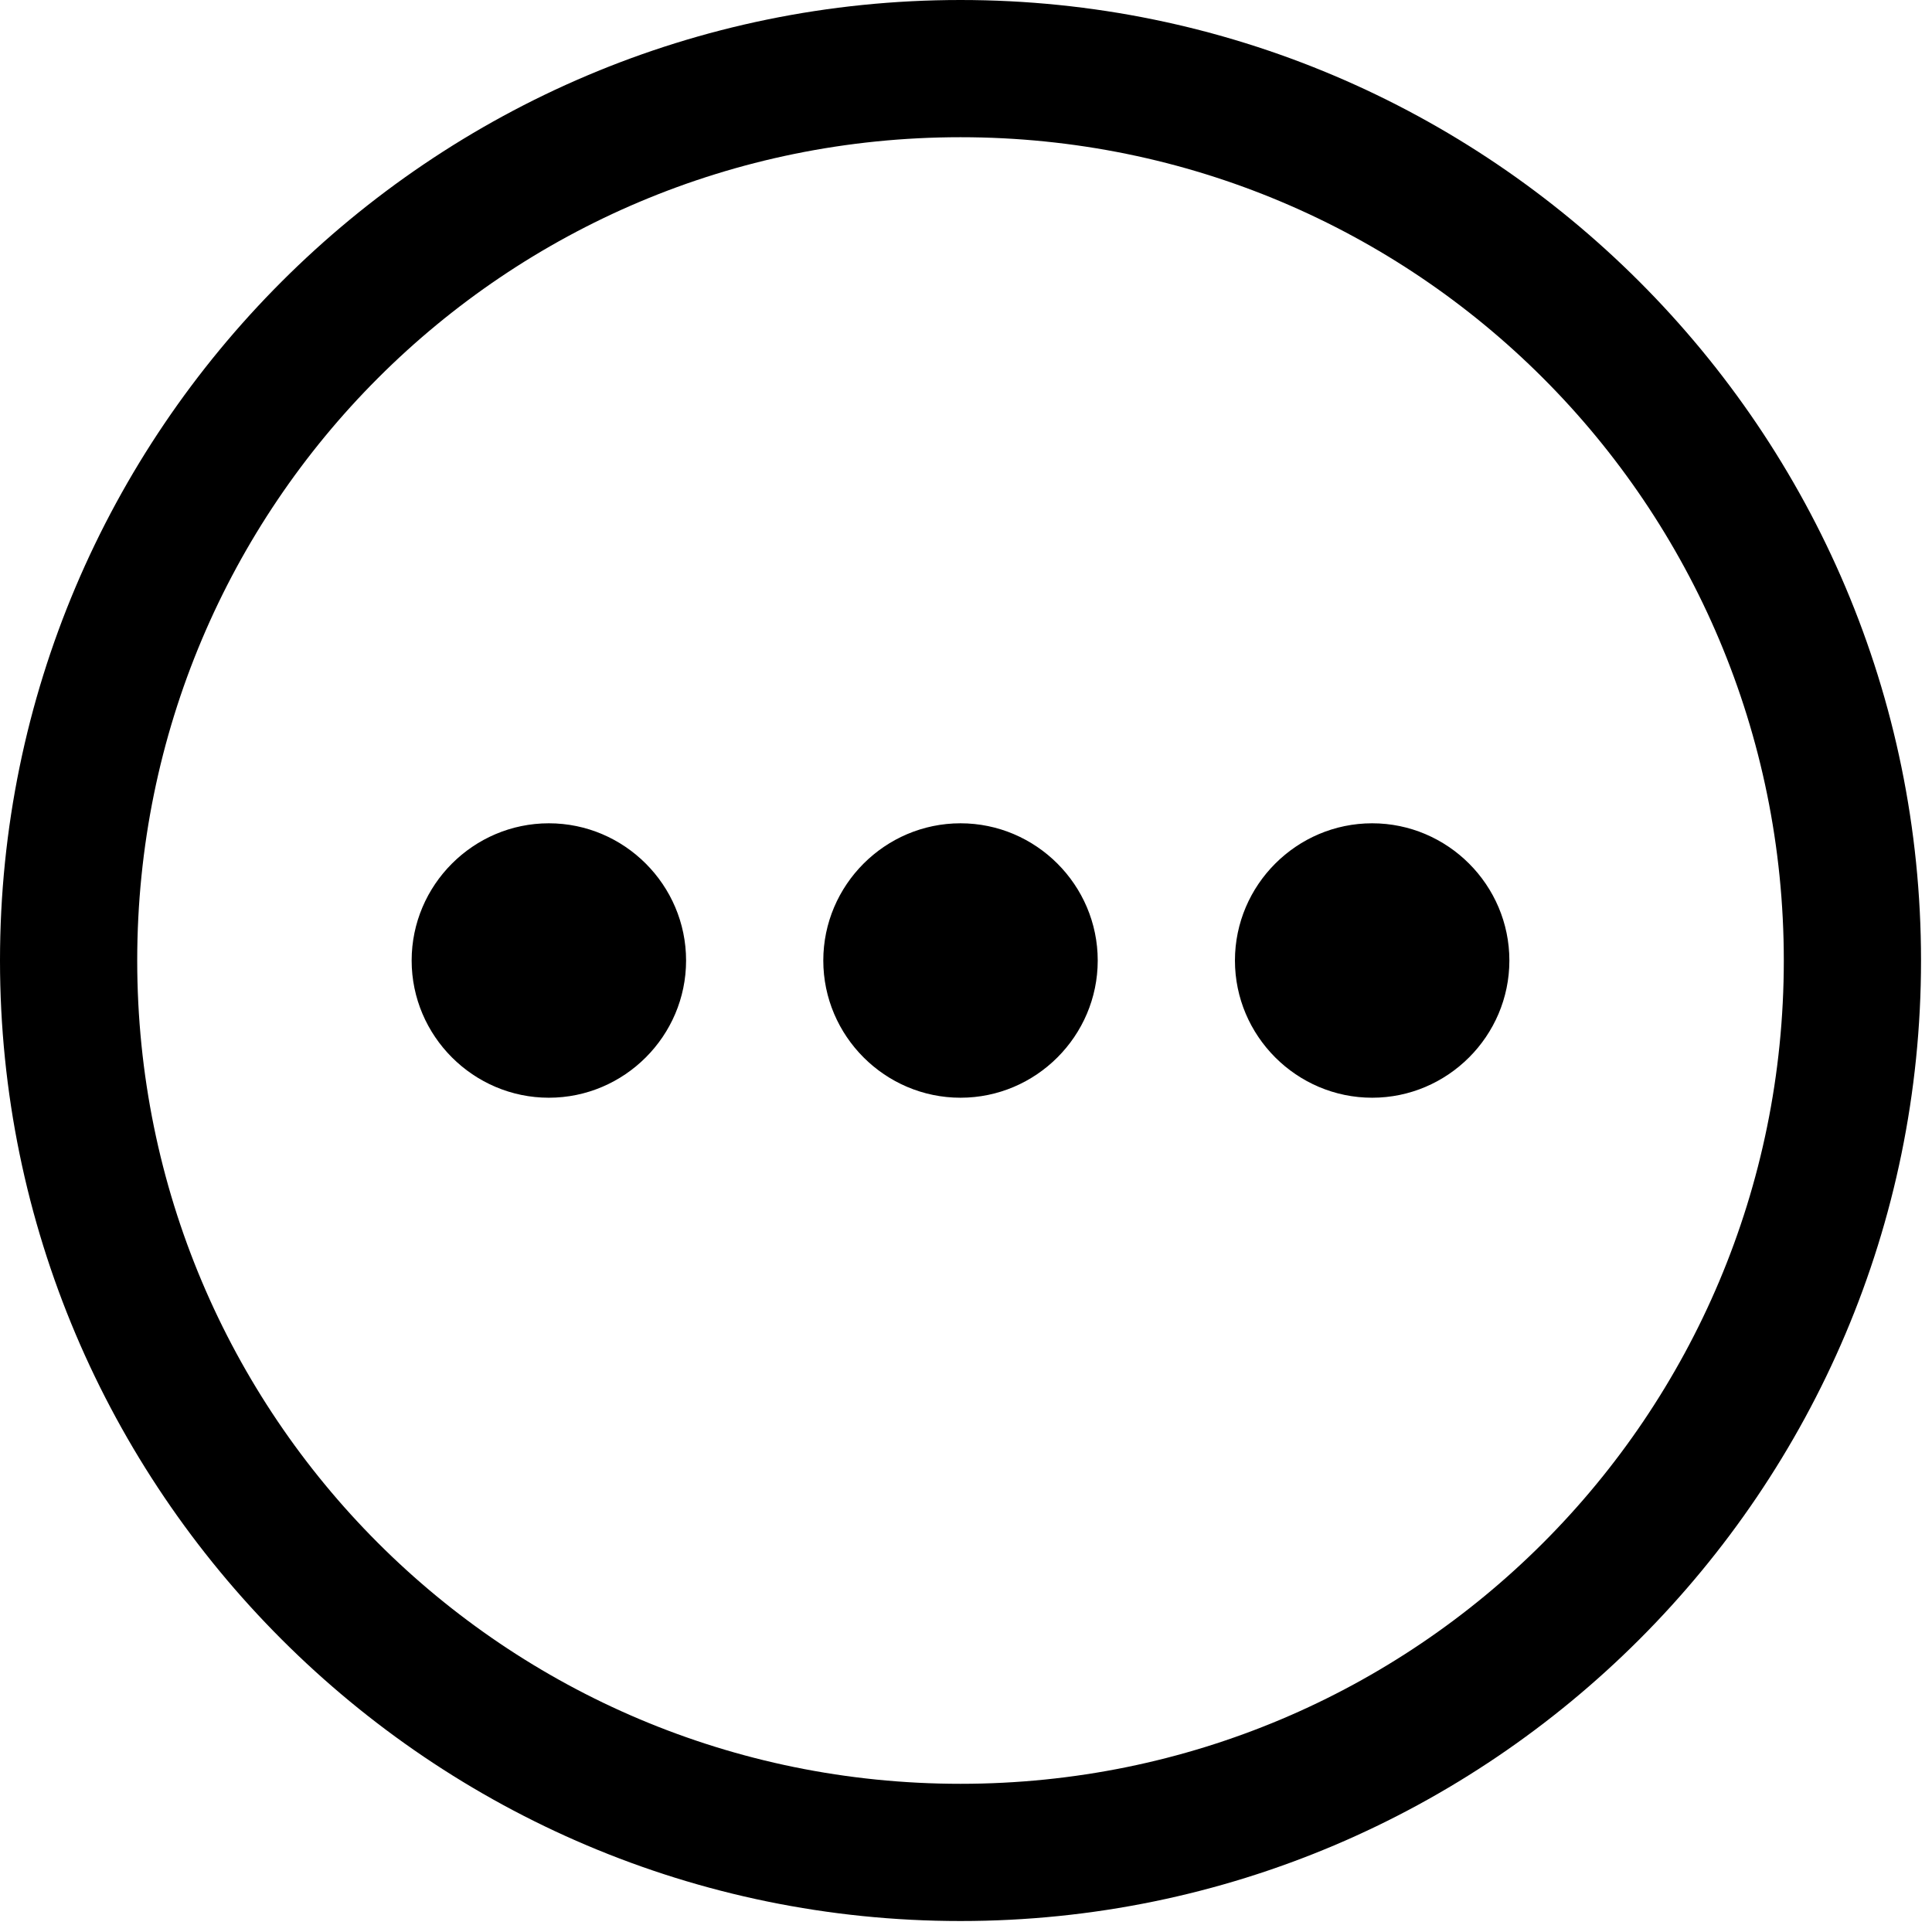 <?xml version="1.0" encoding="UTF-8"?>
<svg width="88px" height="88px" viewBox="0 0 88 88" version="1.1" xmlns="http://www.w3.org/2000/svg" xmlns:xlink="http://www.w3.org/1999/xlink">
    <!-- Generator: Sketch 59.1 (86144) - https://sketch.com -->
    <title>Ellipsis</title>
    <desc>Created with Sketch.</desc>
    <g id="Pages" stroke="none" stroke-width="1" fill="none" fill-rule="evenodd">
        <g id="Artboard" transform="translate(-601, -166)" fill="#000000" fill-rule="nonzero">
            <g id="Ellipsis" transform="translate(601, 166)">
                <path d="M43.75,0 C19.625,0 0,19.625 0,43.75 C0,67.875 19.625,87.5 43.75,87.5 C67.875,87.5 87.5,67.875 87.5,43.75 C87.5,19.625 67.875,0 43.75,0 Z M43.75,6.25 C64.5,6.25 81.25,23 81.25,43.75 C81.25,64.5 64.5,81.25 43.75,81.25 C23,81.25 6.25,64.5 6.25,43.75 C6.25,23 23,6.25 43.75,6.25 Z M25,37.5 C21.562,37.5 18.75,40.312 18.75,43.75 C18.75,47.188 21.562,50 25,50 C28.438,50 31.25,47.188 31.25,43.75 C31.25,40.312 28.438,37.5 25,37.5 Z M43.75,37.5 C40.312,37.5 37.5,40.312 37.5,43.75 C37.5,47.188 40.312,50 43.75,50 C47.188,50 50,47.188 50,43.75 C50,40.312 47.188,37.5 43.75,37.5 Z M62.5,37.5 C59.062,37.5 56.25,40.312 56.25,43.75 C56.25,47.188 59.062,50 62.5,50 C65.938,50 68.75,47.188 68.75,43.75 C68.75,40.312 65.938,37.5 62.5,37.5 Z" id="Shape"></path>
            </g>
        </g>
    </g>
</svg>
